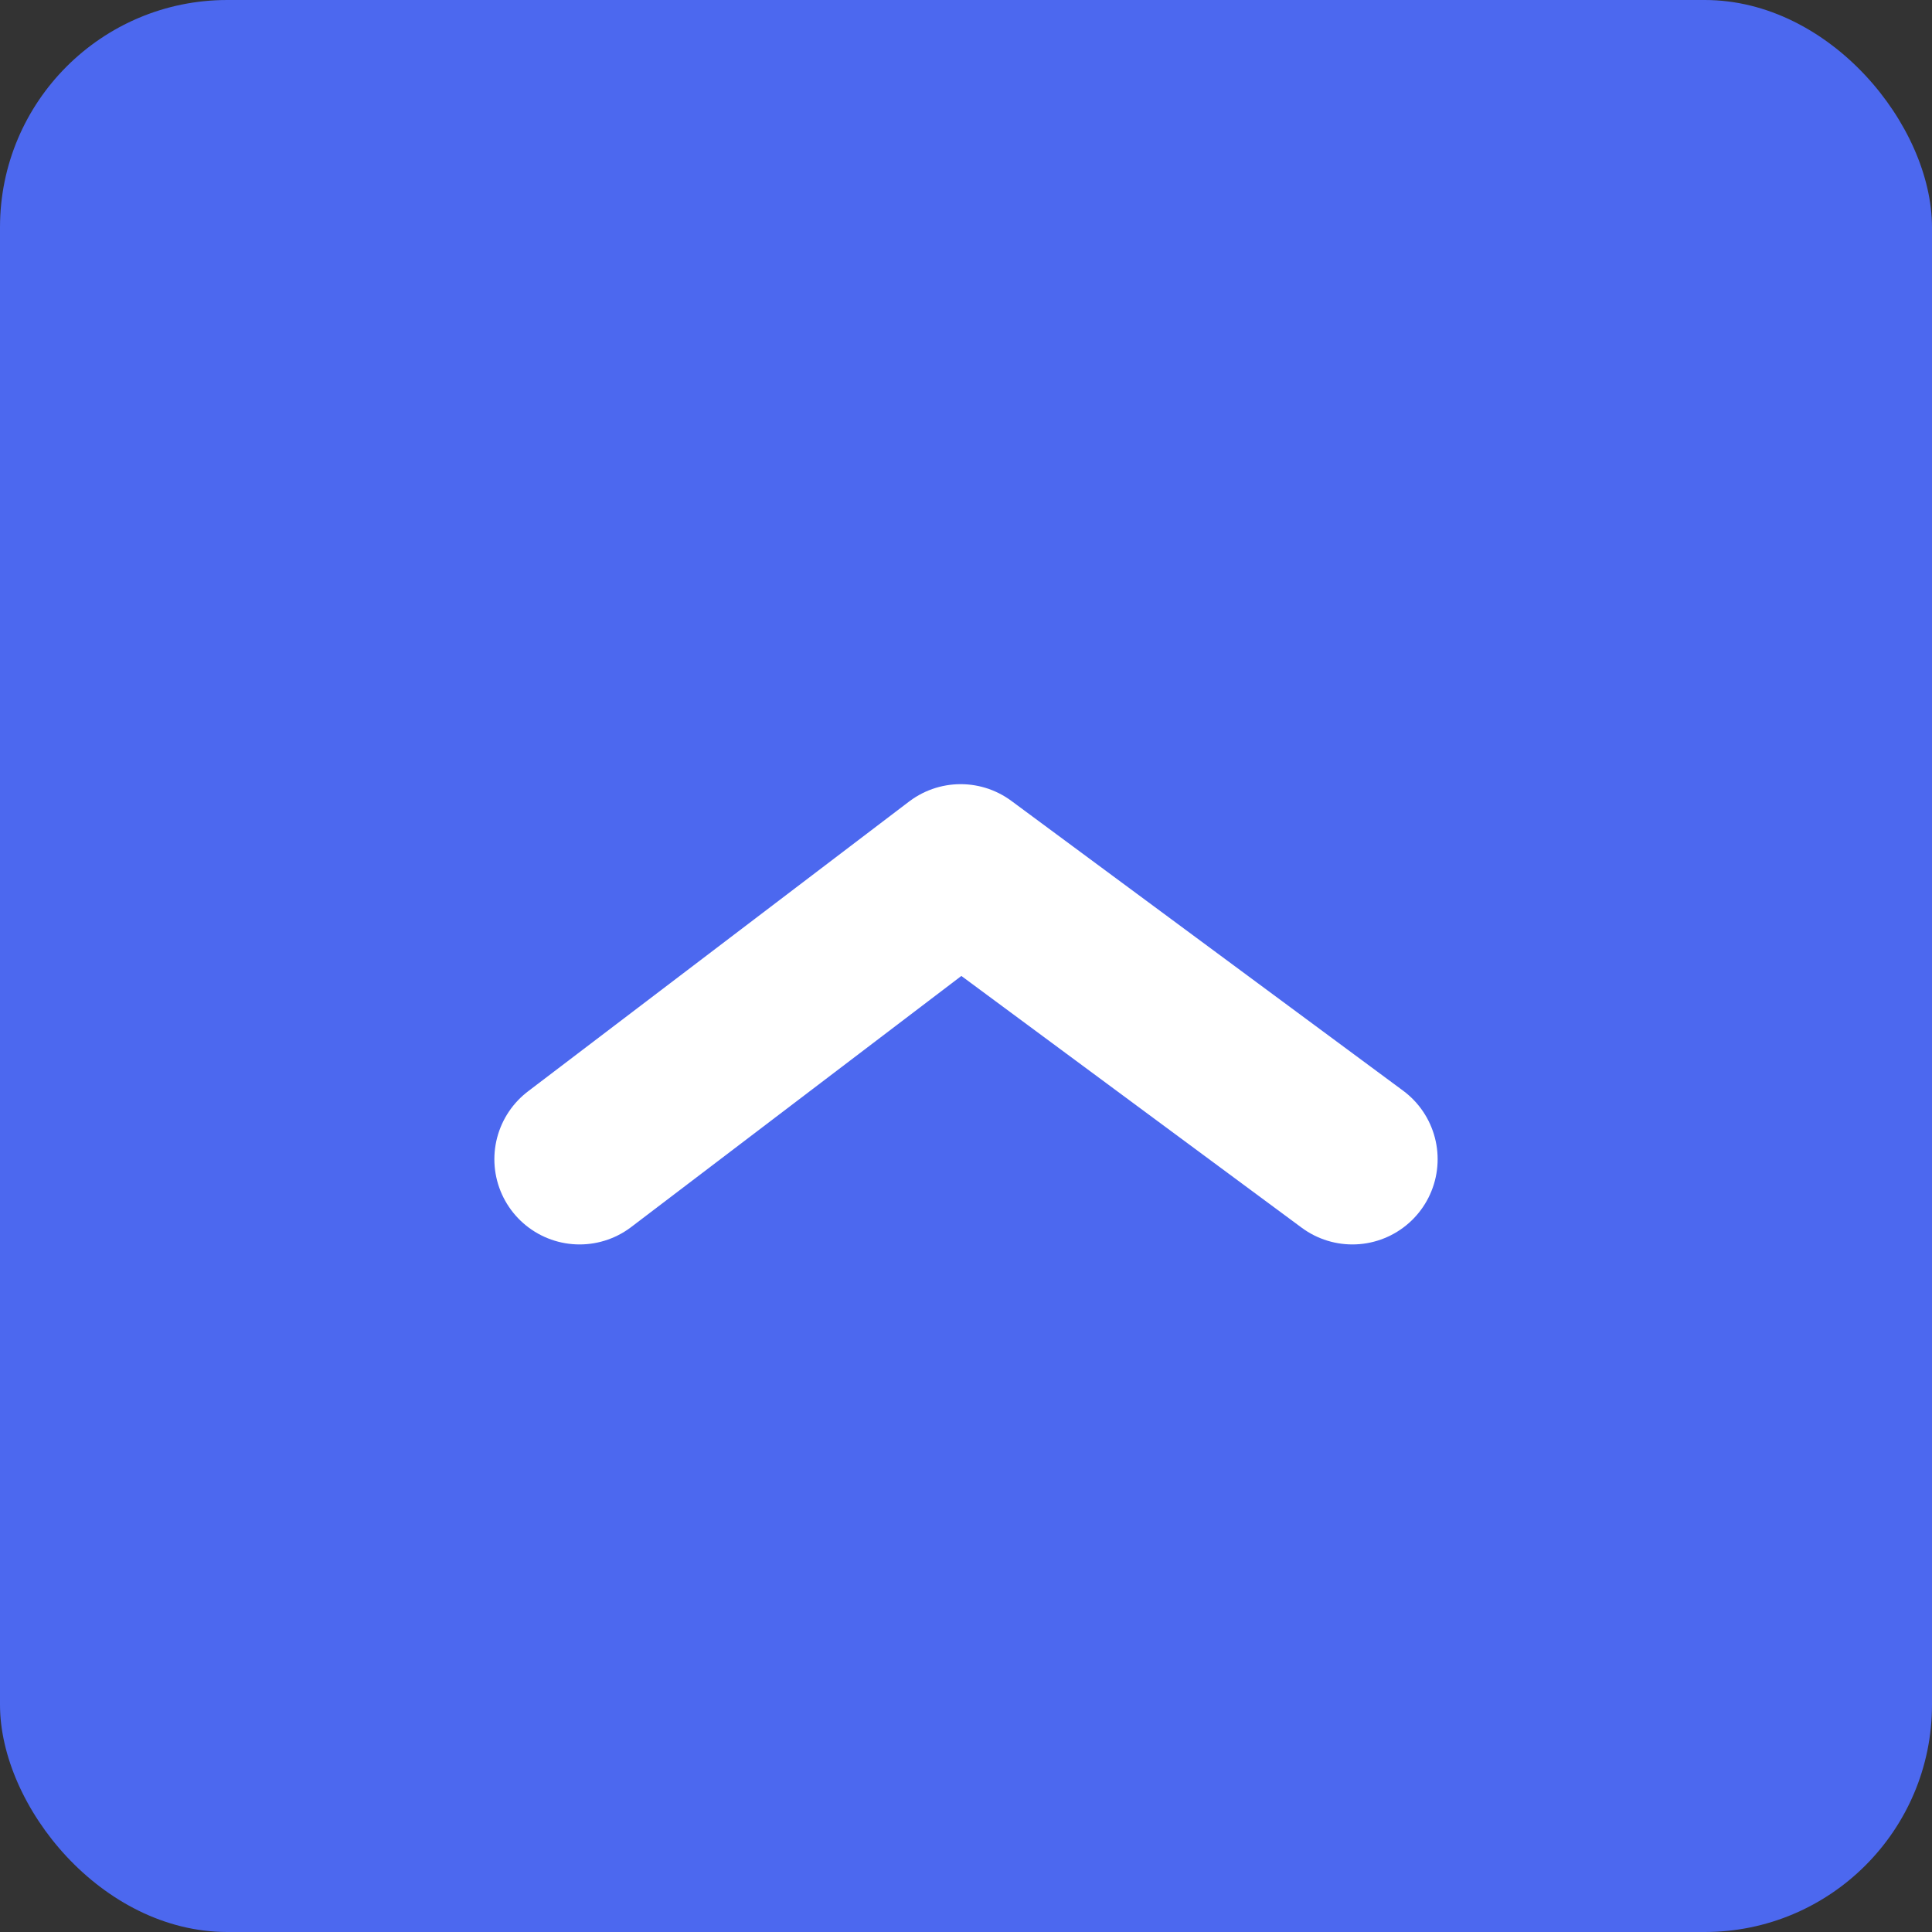 <svg xmlns="http://www.w3.org/2000/svg" width="17" height="17" viewBox="0 0 17 17">
    <rect x="0" y="0" width="17" height="17" fill="#333333" stroke="none"/>
    <g fill="none" fill-rule="evenodd">
        <rect width="17" height="17" fill="#4C68EF" fill-rule="nonzero" rx="2"/>
        <path stroke="#FFF" stroke-linecap="round" stroke-linejoin="round" stroke-width="1.5" d="M5.1 7.65L8.453 10.2 11.9 7.65" transform="matrix(1 0 0 -1 0 17.85)"/>
    </g>
</svg>

